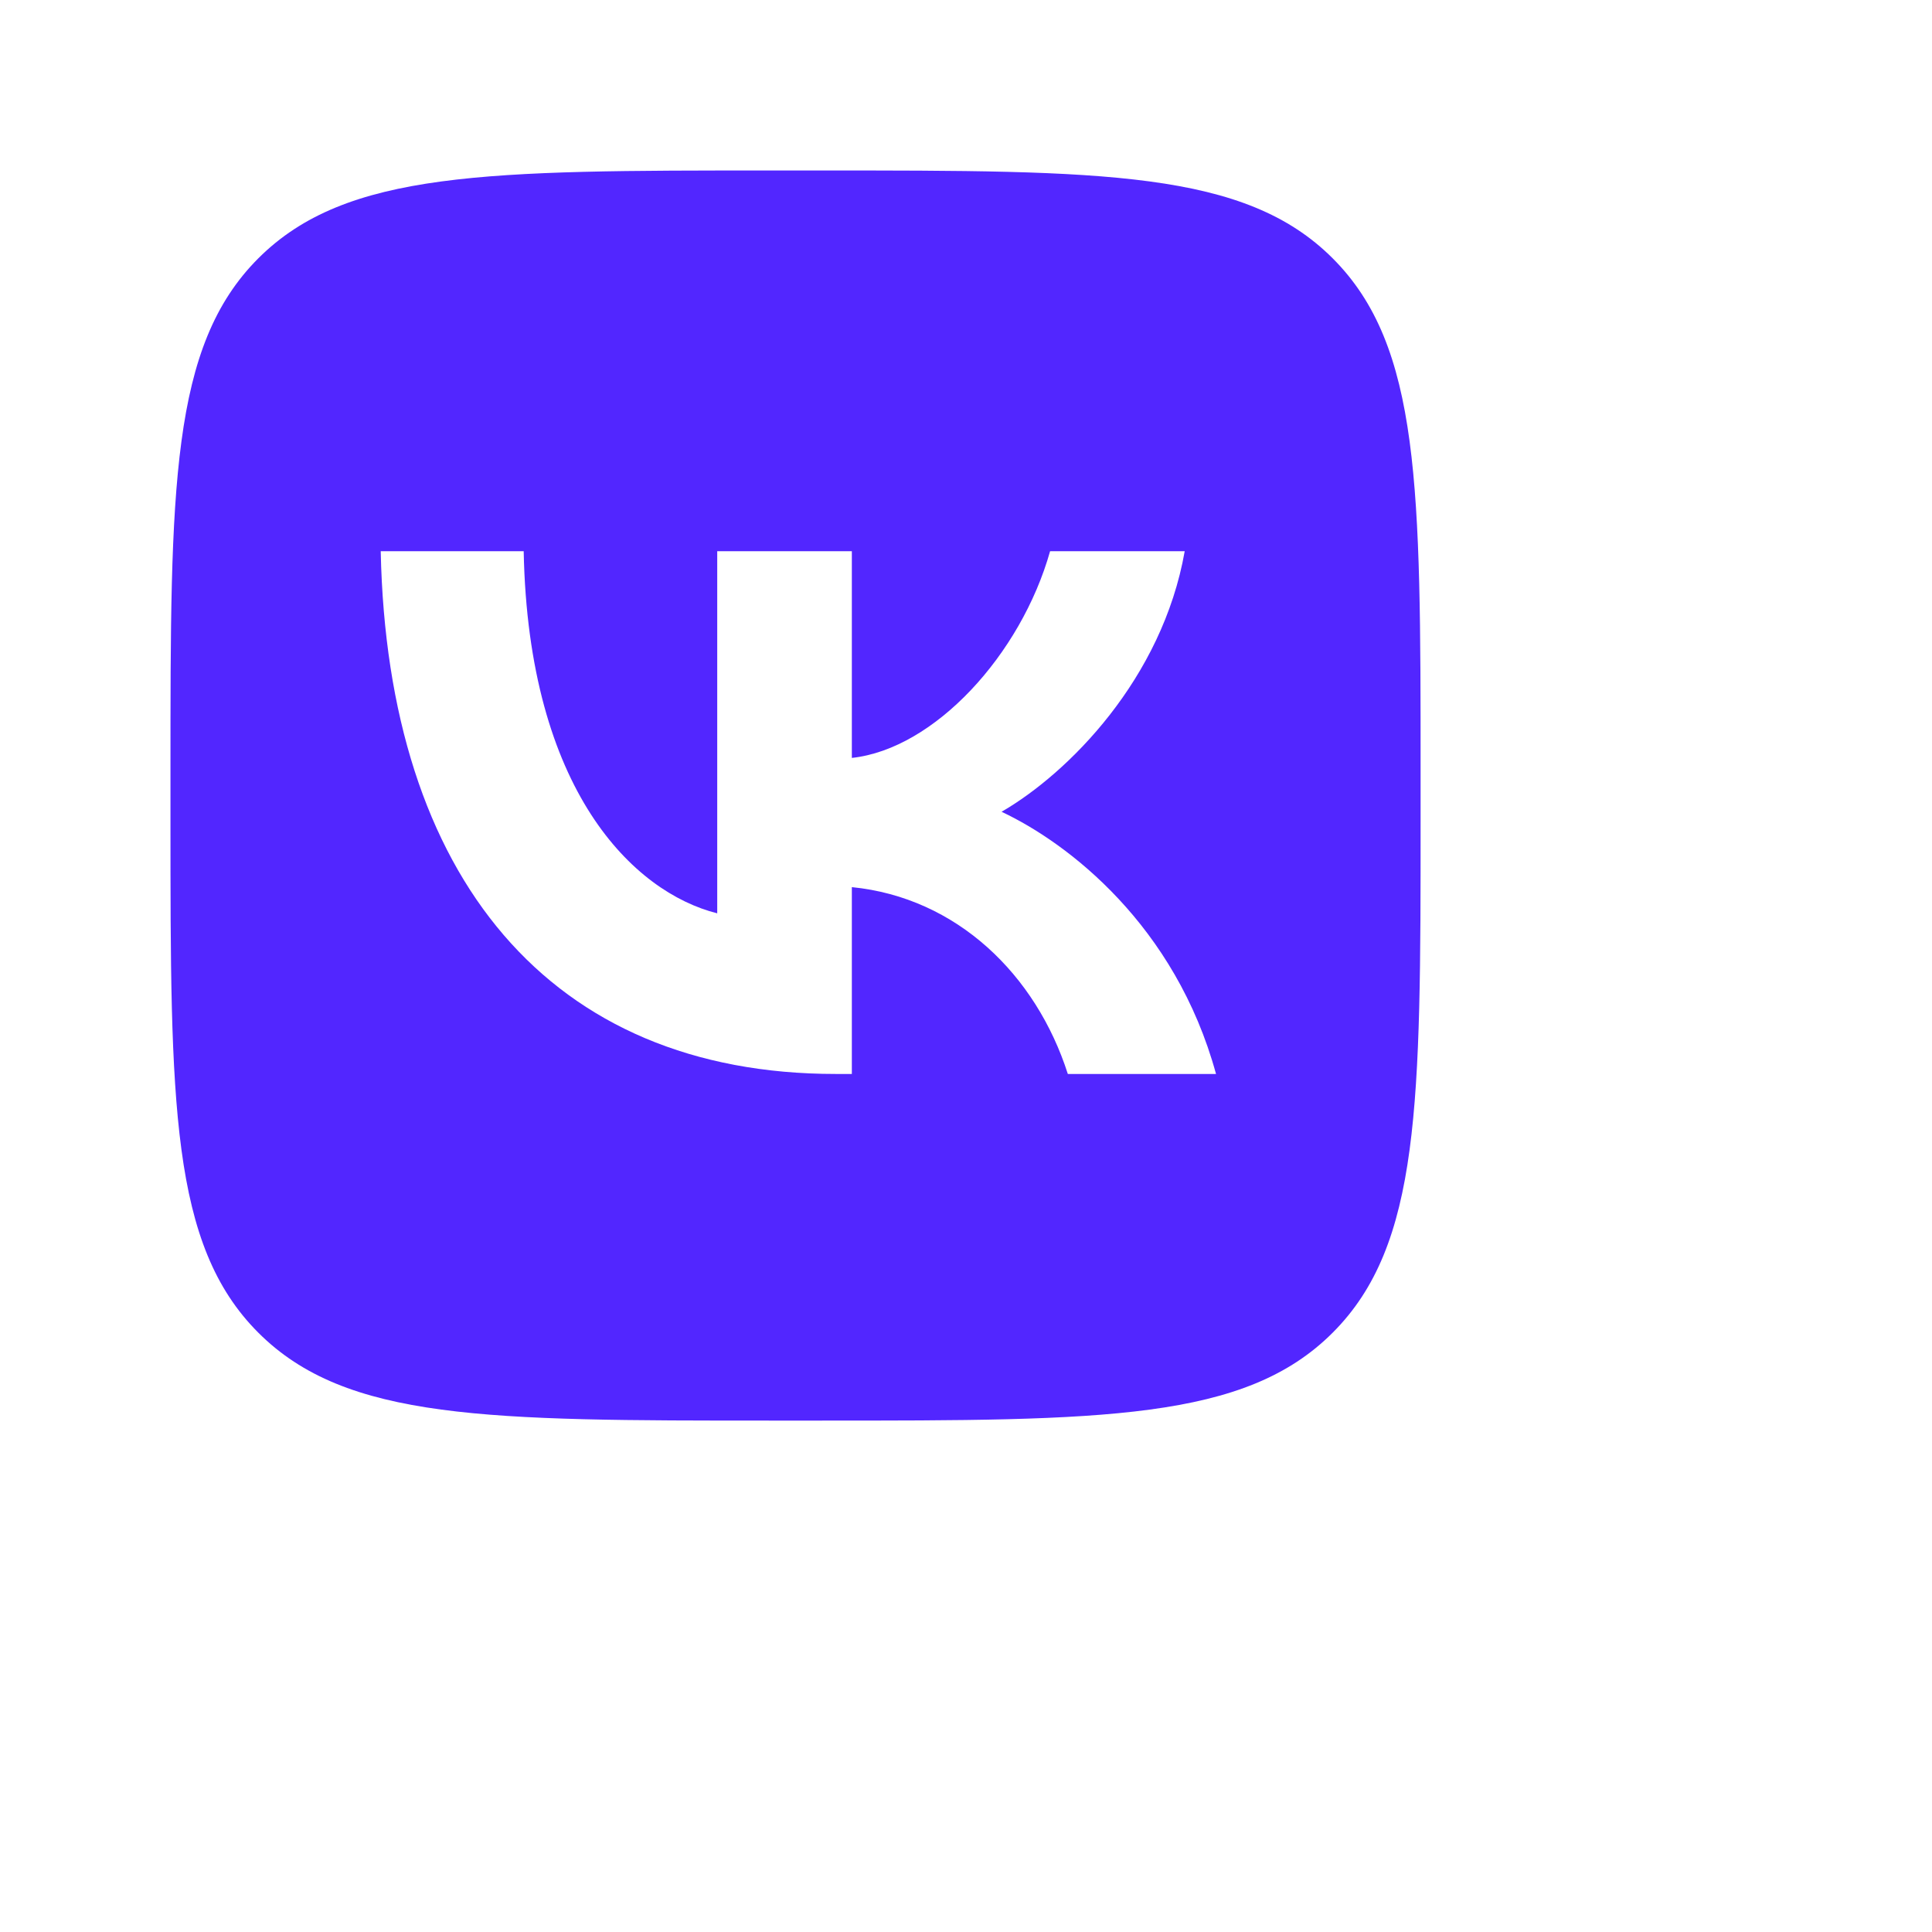 <svg width="34" height="34" viewBox="0 0 34 34" fill="none" xmlns="http://www.w3.org/2000/svg">
<path fill-rule="evenodd" clip-rule="evenodd" d="M4.546 4.546C3 6.093 3 8.582 3 13.56V14.44C3 19.418 3 21.907 4.546 23.453C6.093 25 8.582 25 13.56 25H14.44C19.418 25 21.907 25 23.453 23.453C25 21.907 25 19.418 25 14.44V13.56C25 8.582 25 6.093 23.453 4.546C21.907 3 19.418 3 14.44 3H13.56C8.582 3 6.093 3 4.546 4.546ZM6.7 9.7C6.819 15.447 9.684 18.9 14.707 18.9H14.991V15.612C16.837 15.796 18.232 17.15 18.792 18.9H21.4C20.684 16.285 18.802 14.839 17.626 14.286C18.802 13.605 20.454 11.947 20.849 9.7H18.48C17.966 11.523 16.442 13.181 14.991 13.338V9.7H12.622V16.073C11.153 15.704 9.298 13.918 9.216 9.7H6.7Z" fill="#5226ff"/>
</svg>
